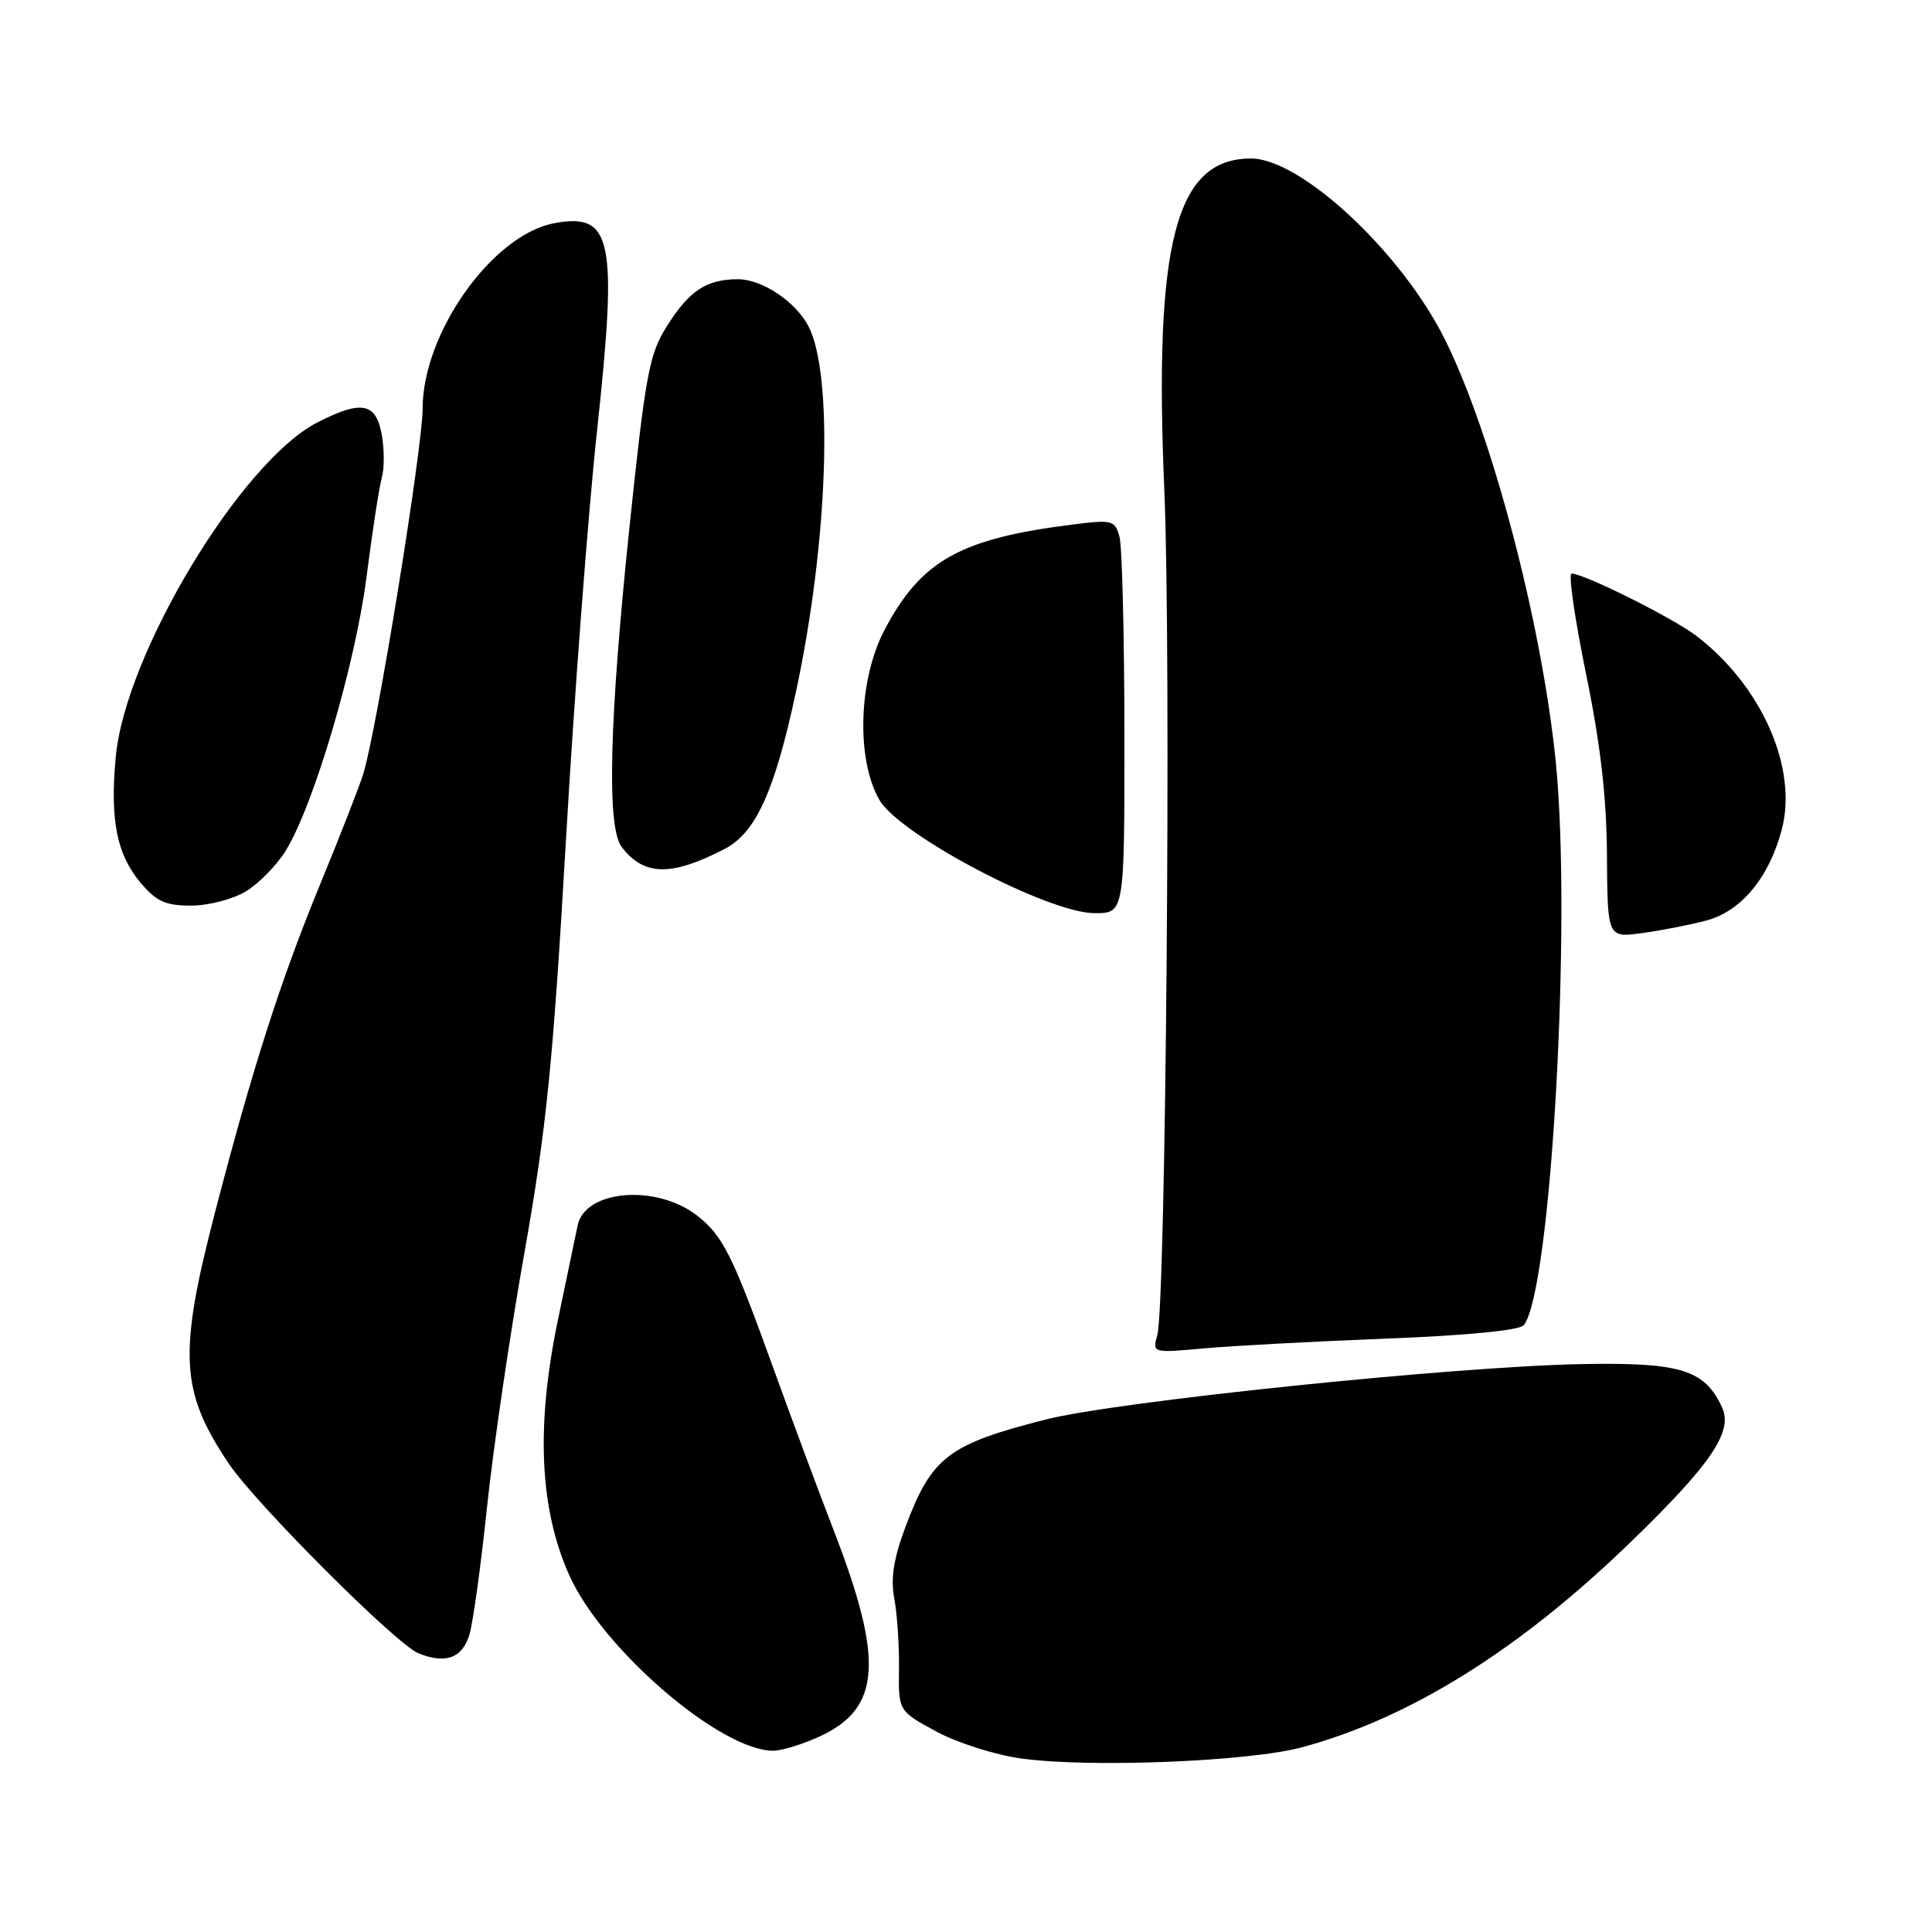<?xml version="1.0" encoding="UTF-8" standalone="no"?>
<!DOCTYPE svg PUBLIC "-//W3C//DTD SVG 1.1//EN" "http://www.w3.org/Graphics/SVG/1.1/DTD/svg11.dtd" >
<svg xmlns="http://www.w3.org/2000/svg" xmlns:xlink="http://www.w3.org/1999/xlink" version="1.1" viewBox="0 0 256 256">
 <g >
 <path fill="currentColor"
d=" M 172.50 231.53 C 186.86 227.66 201.38 218.59 216.20 204.21 C 226.71 194.02 229.64 189.70 228.20 186.53 C 225.90 181.49 222.72 180.50 209.56 180.75 C 192.76 181.06 148.11 185.68 138.62 188.08 C 125.65 191.37 123.44 193.06 119.98 202.32 C 118.40 206.55 117.99 209.15 118.50 211.82 C 118.88 213.84 119.16 218.02 119.12 221.10 C 119.05 226.71 119.05 226.71 124.02 229.41 C 126.75 230.90 131.81 232.52 135.25 233.00 C 144.26 234.27 165.42 233.43 172.50 231.53 Z  M 108.56 230.11 C 116.70 226.41 117.16 220.08 110.53 202.94 C 108.52 197.75 104.88 187.96 102.44 181.20 C 97.06 166.30 95.80 163.77 92.42 161.11 C 87.03 156.87 77.52 157.63 76.54 162.38 C 76.30 163.54 75.12 169.17 73.93 174.88 C 70.99 188.99 71.49 199.99 75.47 208.81 C 79.91 218.62 95.57 232.05 102.50 231.98 C 103.60 231.97 106.33 231.13 108.56 230.11 Z  M 62.23 216.50 C 62.70 214.85 63.75 207.22 64.55 199.54 C 65.36 191.87 67.57 176.79 69.48 166.04 C 72.40 149.56 73.27 141.02 74.98 111.50 C 76.09 92.25 77.95 67.80 79.10 57.17 C 81.86 31.63 81.15 28.13 73.42 29.58 C 65.24 31.12 56.00 44.13 56.00 54.14 C 55.99 59.41 49.95 96.63 48.15 102.50 C 47.64 104.15 45.12 110.62 42.54 116.88 C 37.22 129.78 33.44 141.55 28.45 160.80 C 23.61 179.47 23.90 184.44 30.36 194.00 C 34.00 199.37 52.45 217.82 55.41 219.05 C 59.04 220.55 61.31 219.70 62.23 216.50 Z  M 183.75 177.37 C 194.32 176.96 201.35 176.28 201.90 175.60 C 205.52 171.17 208.30 122.03 206.13 100.78 C 204.27 82.48 197.67 57.40 191.42 44.90 C 185.67 33.39 172.37 21.00 165.76 21.00 C 155.78 21.00 152.88 32.10 154.28 65.00 C 155.20 86.58 154.48 172.80 153.35 176.89 C 152.69 179.29 152.69 179.29 159.60 178.66 C 163.39 178.32 174.26 177.74 183.75 177.37 Z  M 226.12 121.97 C 230.72 120.73 234.39 116.31 236.08 109.98 C 238.27 101.81 233.44 90.86 224.74 84.23 C 221.61 81.85 209.88 76.00 208.24 76.00 C 207.80 76.00 208.66 81.96 210.15 89.25 C 212.08 98.63 212.89 105.68 212.93 113.39 C 213.00 124.27 213.00 124.27 217.65 123.63 C 220.20 123.28 224.02 122.53 226.12 121.97 Z  M 148.99 97.25 C 148.98 84.19 148.69 72.44 148.34 71.15 C 147.75 68.94 147.41 68.84 142.23 69.49 C 127.23 71.36 122.03 74.27 117.19 83.50 C 113.74 90.07 113.43 100.65 116.53 106.00 C 119.22 110.64 138.92 121.00 145.04 121.00 C 149.00 121.00 149.00 121.00 148.99 97.25 Z  M 32.60 118.10 C 34.31 117.06 36.67 114.65 37.85 112.74 C 41.57 106.73 47.06 88.12 48.56 76.50 C 49.33 70.45 50.25 64.49 50.60 63.26 C 50.94 62.03 50.93 59.44 50.57 57.51 C 49.79 53.35 47.88 53.00 42.08 55.96 C 31.98 61.11 16.62 86.57 15.34 100.28 C 14.56 108.63 15.46 113.21 18.63 116.97 C 20.72 119.45 21.93 120.00 25.34 120.00 C 27.66 119.99 30.88 119.15 32.60 118.10 Z  M 96.00 112.50 C 100.14 110.36 102.63 104.90 105.45 91.76 C 109.75 71.77 110.49 49.53 107.08 43.14 C 105.35 39.92 100.95 37.00 97.80 37.00 C 93.62 37.00 91.34 38.50 88.37 43.21 C 86.02 46.93 85.54 49.53 83.40 69.92 C 80.73 95.50 80.38 109.61 82.37 112.22 C 85.30 116.08 88.93 116.16 96.00 112.50 Z "/>
</g>
</svg>